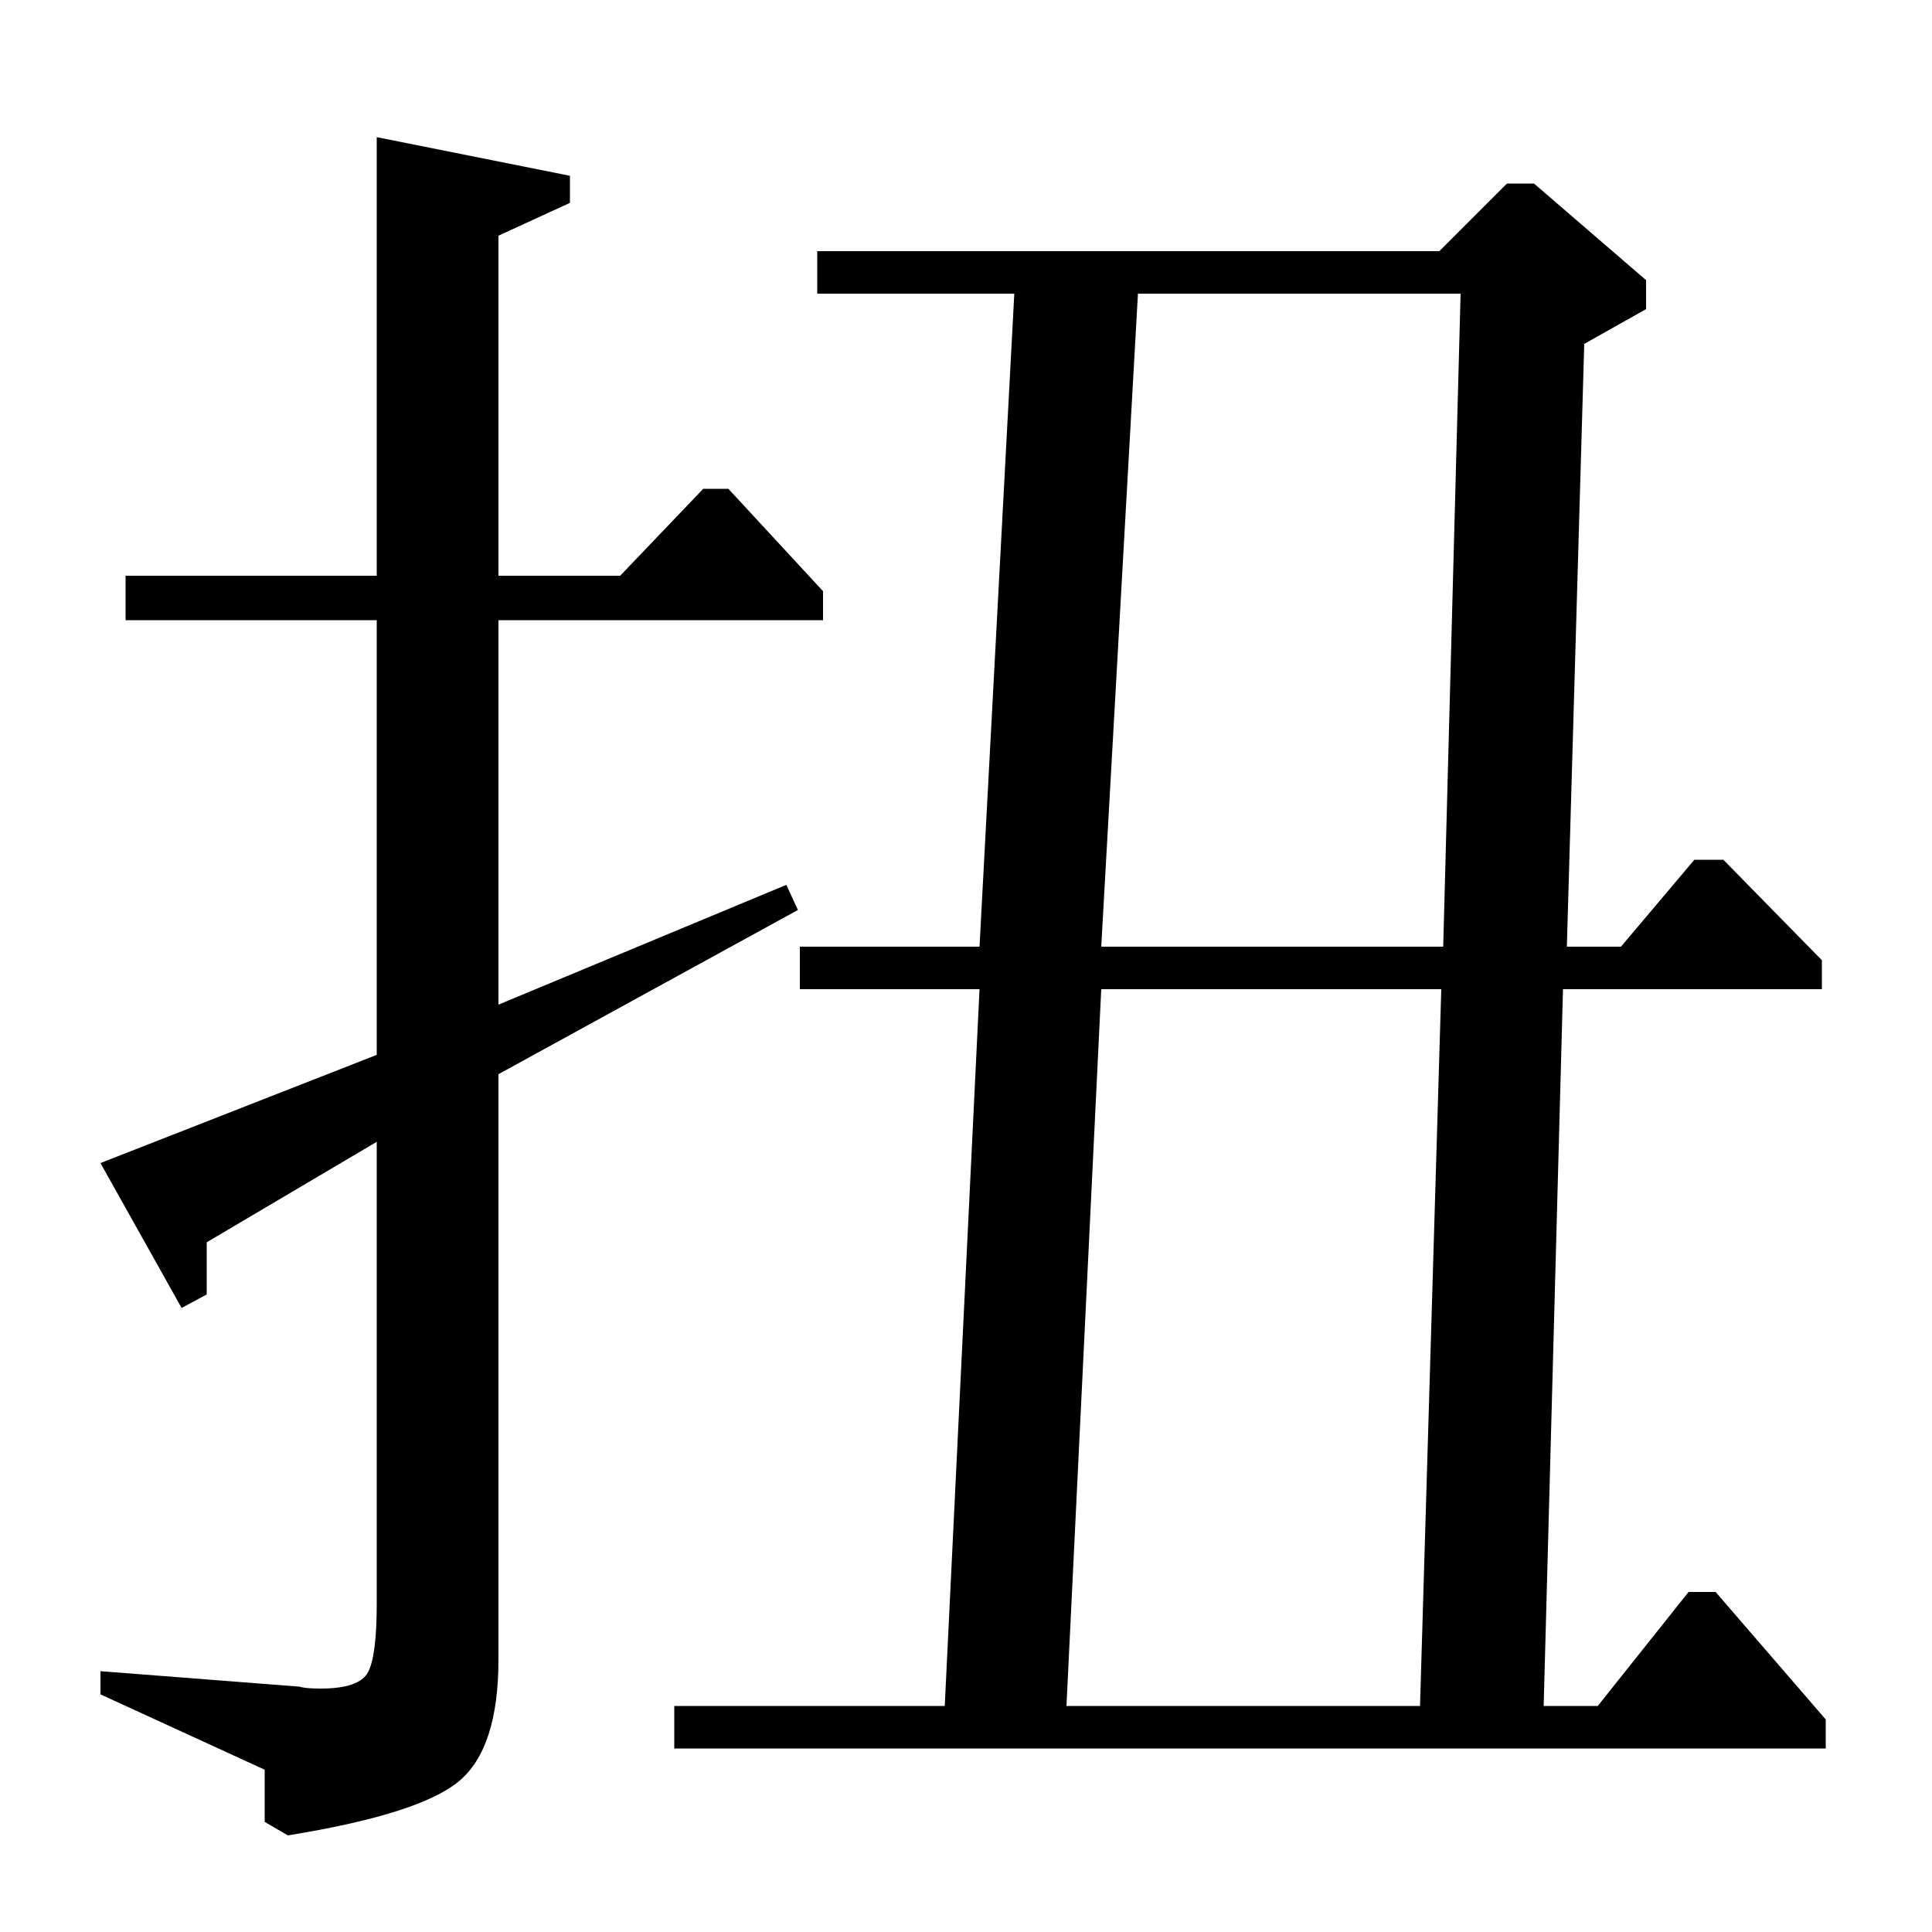 <?xml version="1.0" standalone="no"?>
<!DOCTYPE svg PUBLIC "-//W3C//DTD SVG 1.1//EN" "http://www.w3.org/Graphics/SVG/1.1/DTD/svg11.dtd" >
<svg xmlns="http://www.w3.org/2000/svg" xmlns:xlink="http://www.w3.org/1999/xlink" version="1.1" viewBox="0 -140 1000 1000">
  <g transform="matrix(1 0 0 -1 0 860)">
   <path fill="currentColor"
d="M745 870l35 35h14l58 -50v-15l-32 -18l-9 -312h28l38 45h15l51 -52v-15h-134l-10 -371h28l47 59h14l57 -66v-15h-596v22h140l18 371h-93v22h93l18 338h-102v22h322zM589 848l-19 -338h177l9 338h-167zM570 488l-18 -371h183l11 371h-176zM295 909v-14l-37 -17v-176h63
l43 45h13l49 -53v-15h-168v-199l149 62l6 -13l-155 -85v-303q0 -46 -20.5 -63t-88.5 -28l-12 7v27l-85 39v12l103 -8q3 -1 11 -1q20 0 24.5 8.5t4.5 35.5v239l-88 -52v-27l-13 -7l-42 75l143 56v225h-130v23h130v227z" />
  </g>

</svg>
